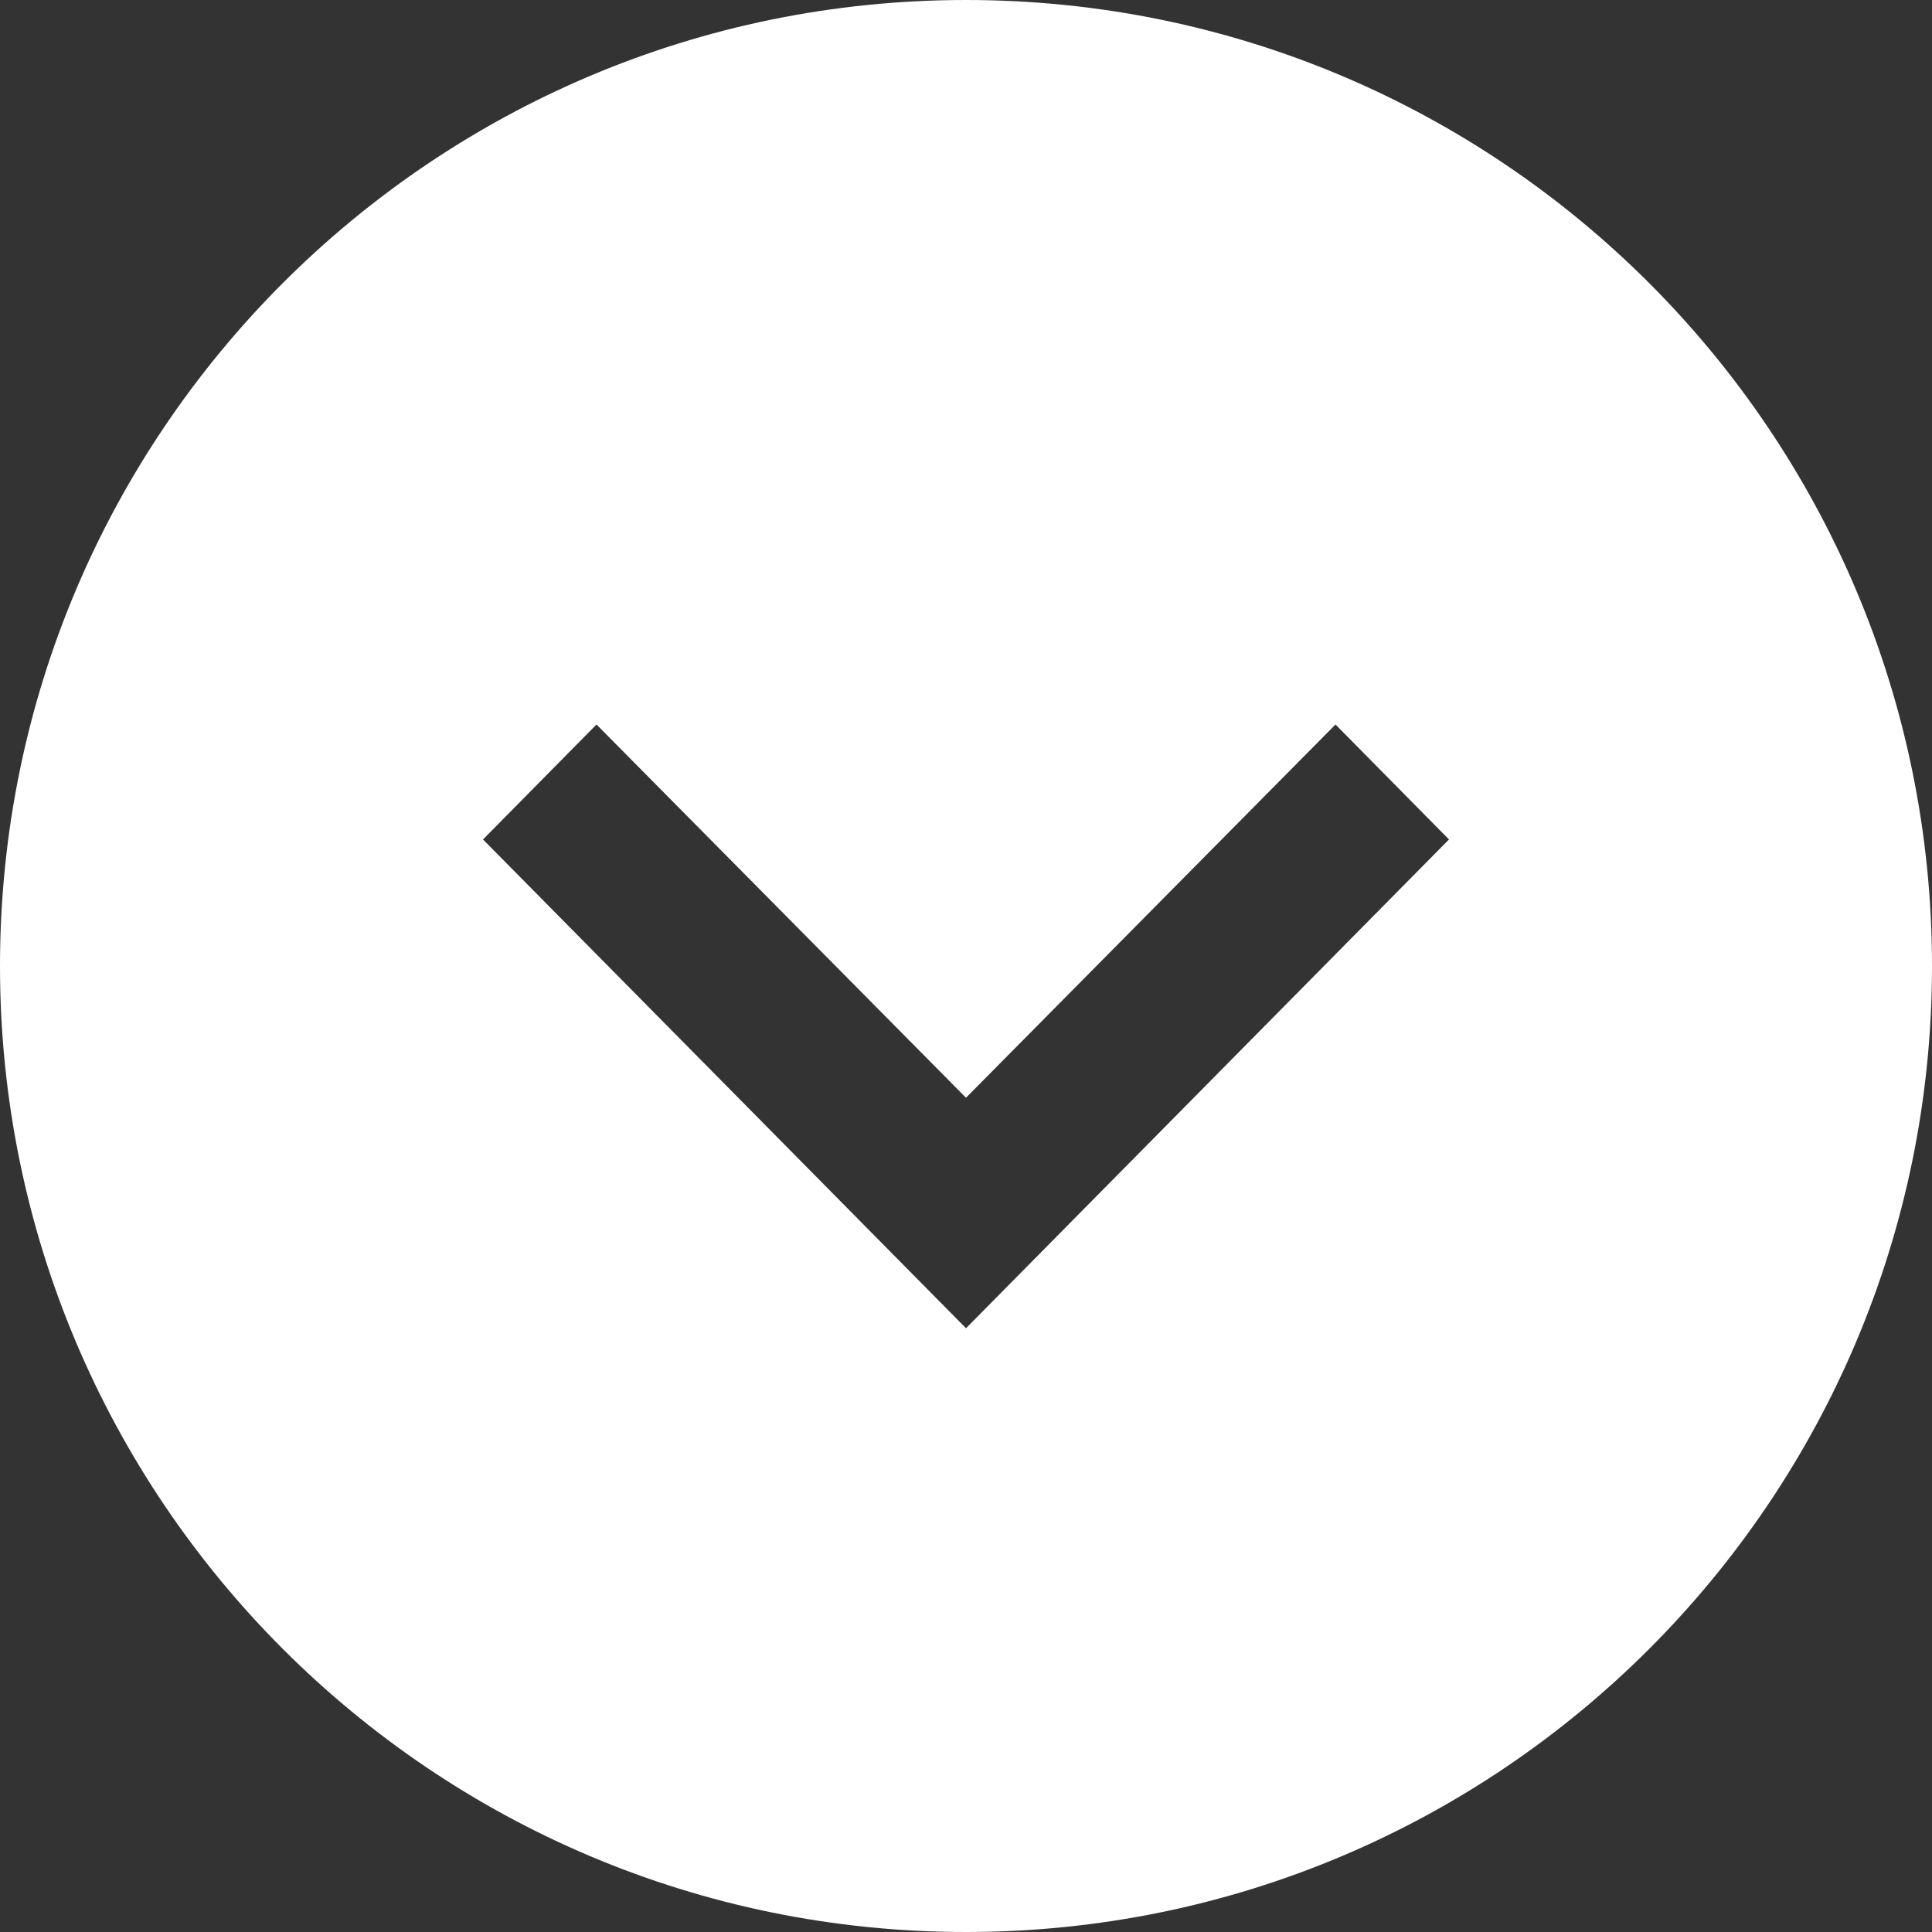 <svg width="16" height="16" viewBox="0 0 16 16" fill="none" xmlns="http://www.w3.org/2000/svg">
<rect x="0" y="0" width="16" height="16" fill="#333333" stroke="none"/>
<path fill-rule="evenodd" clip-rule="evenodd" d="M9.5399e-08 8C1.48086e-07 12.418 3.582 16 8 16C12.418 16 16 12.418 16 8C16 3.582 12.418 0 8 0C3.582 0 4.27116e-08 3.582 9.5399e-08 8ZM8 9.091L4.94 6L4 6.952L8 11L12 6.952L11.06 6L8 9.091Z" fill="white"/>
</svg>

